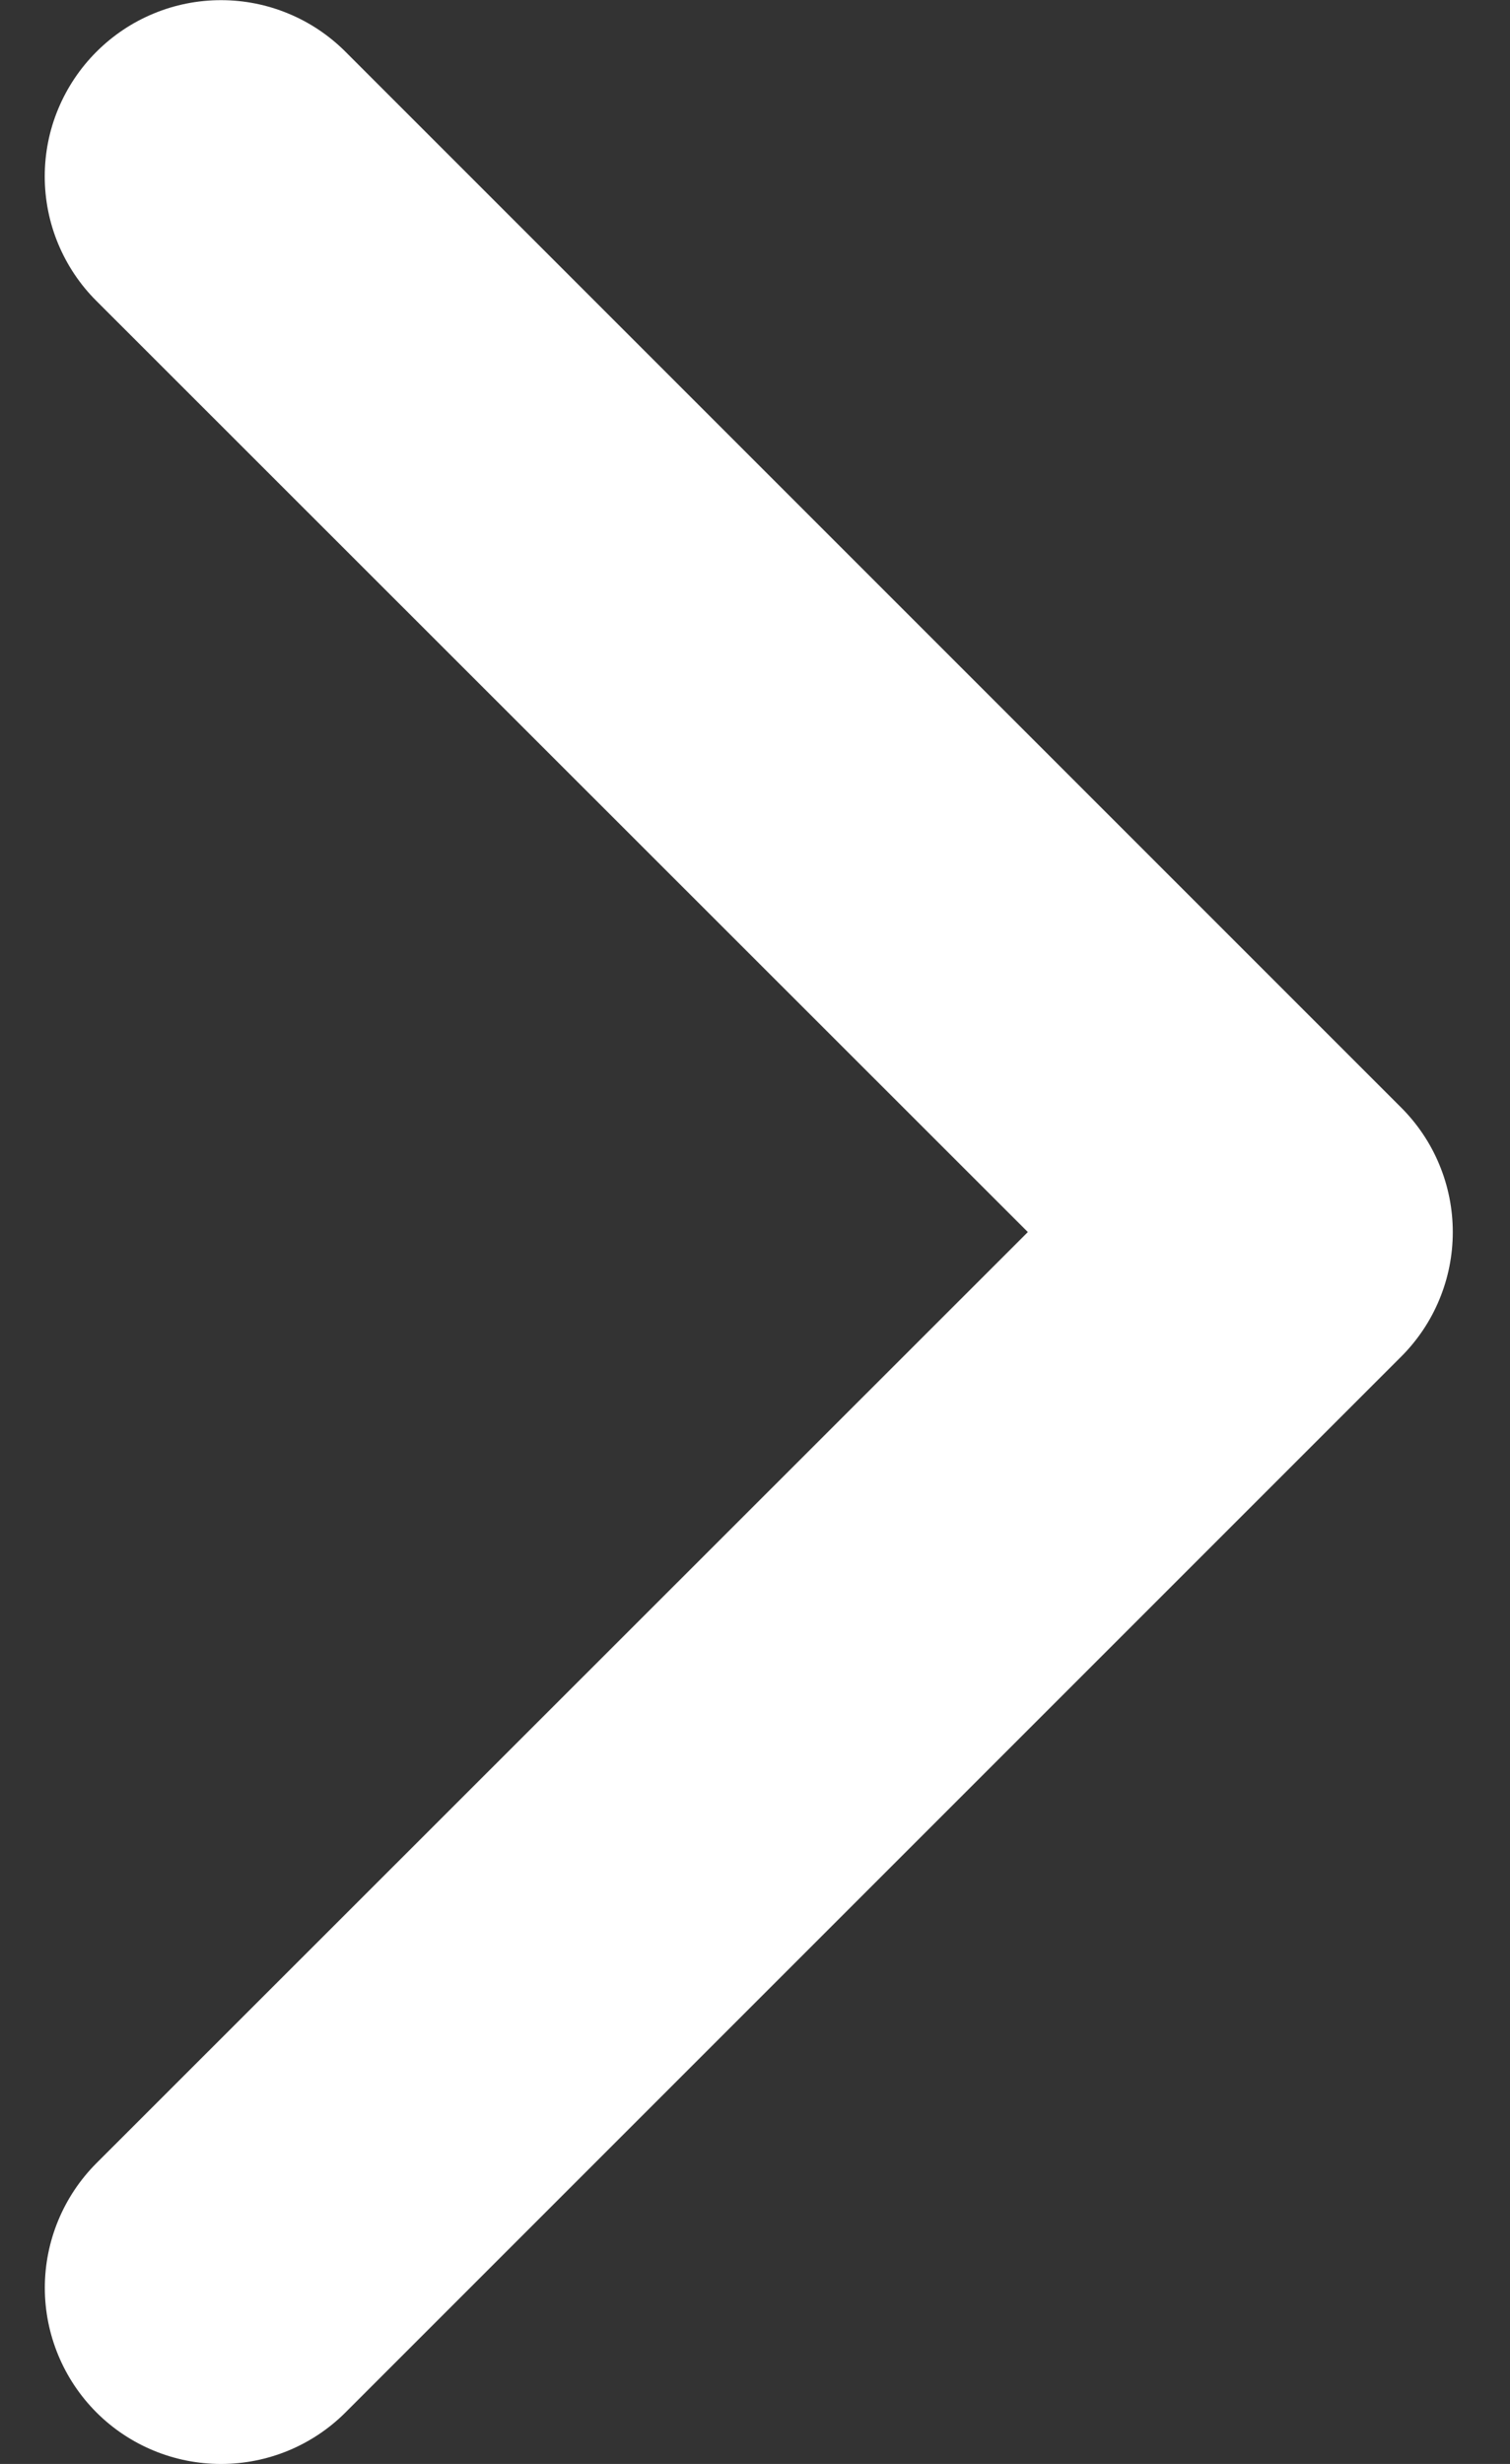 <svg width="19" height="31" viewBox="0 0 19 31" fill="none" xmlns="http://www.w3.org/2000/svg">
<rect x="0" y="0" width="19" height="31" fill="#333333" stroke="none"/>
<path fill-rule="evenodd" clip-rule="evenodd" d="M1.213 0.652C1.419 0.446 1.663 0.282 1.932 0.171C2.201 0.059 2.489 0.002 2.781 0.002C3.072 0.002 3.36 0.059 3.629 0.171C3.898 0.282 4.142 0.446 4.348 0.652L17.63 13.934C17.836 14.14 18 14.384 18.111 14.653C18.223 14.922 18.28 15.21 18.28 15.501C18.28 15.793 18.223 16.081 18.111 16.35C18 16.619 17.836 16.863 17.63 17.069L4.348 30.351C3.932 30.767 3.369 31 2.781 31C2.193 31 1.629 30.767 1.213 30.351C0.798 29.935 0.564 29.371 0.564 28.784C0.564 28.196 0.798 27.632 1.213 27.216L12.933 15.501L1.213 3.786C1.007 3.581 0.844 3.337 0.732 3.068C0.62 2.799 0.563 2.51 0.563 2.219C0.563 1.928 0.62 1.64 0.732 1.371C0.844 1.102 1.007 0.858 1.213 0.652Z" fill="white"/>
</svg>

